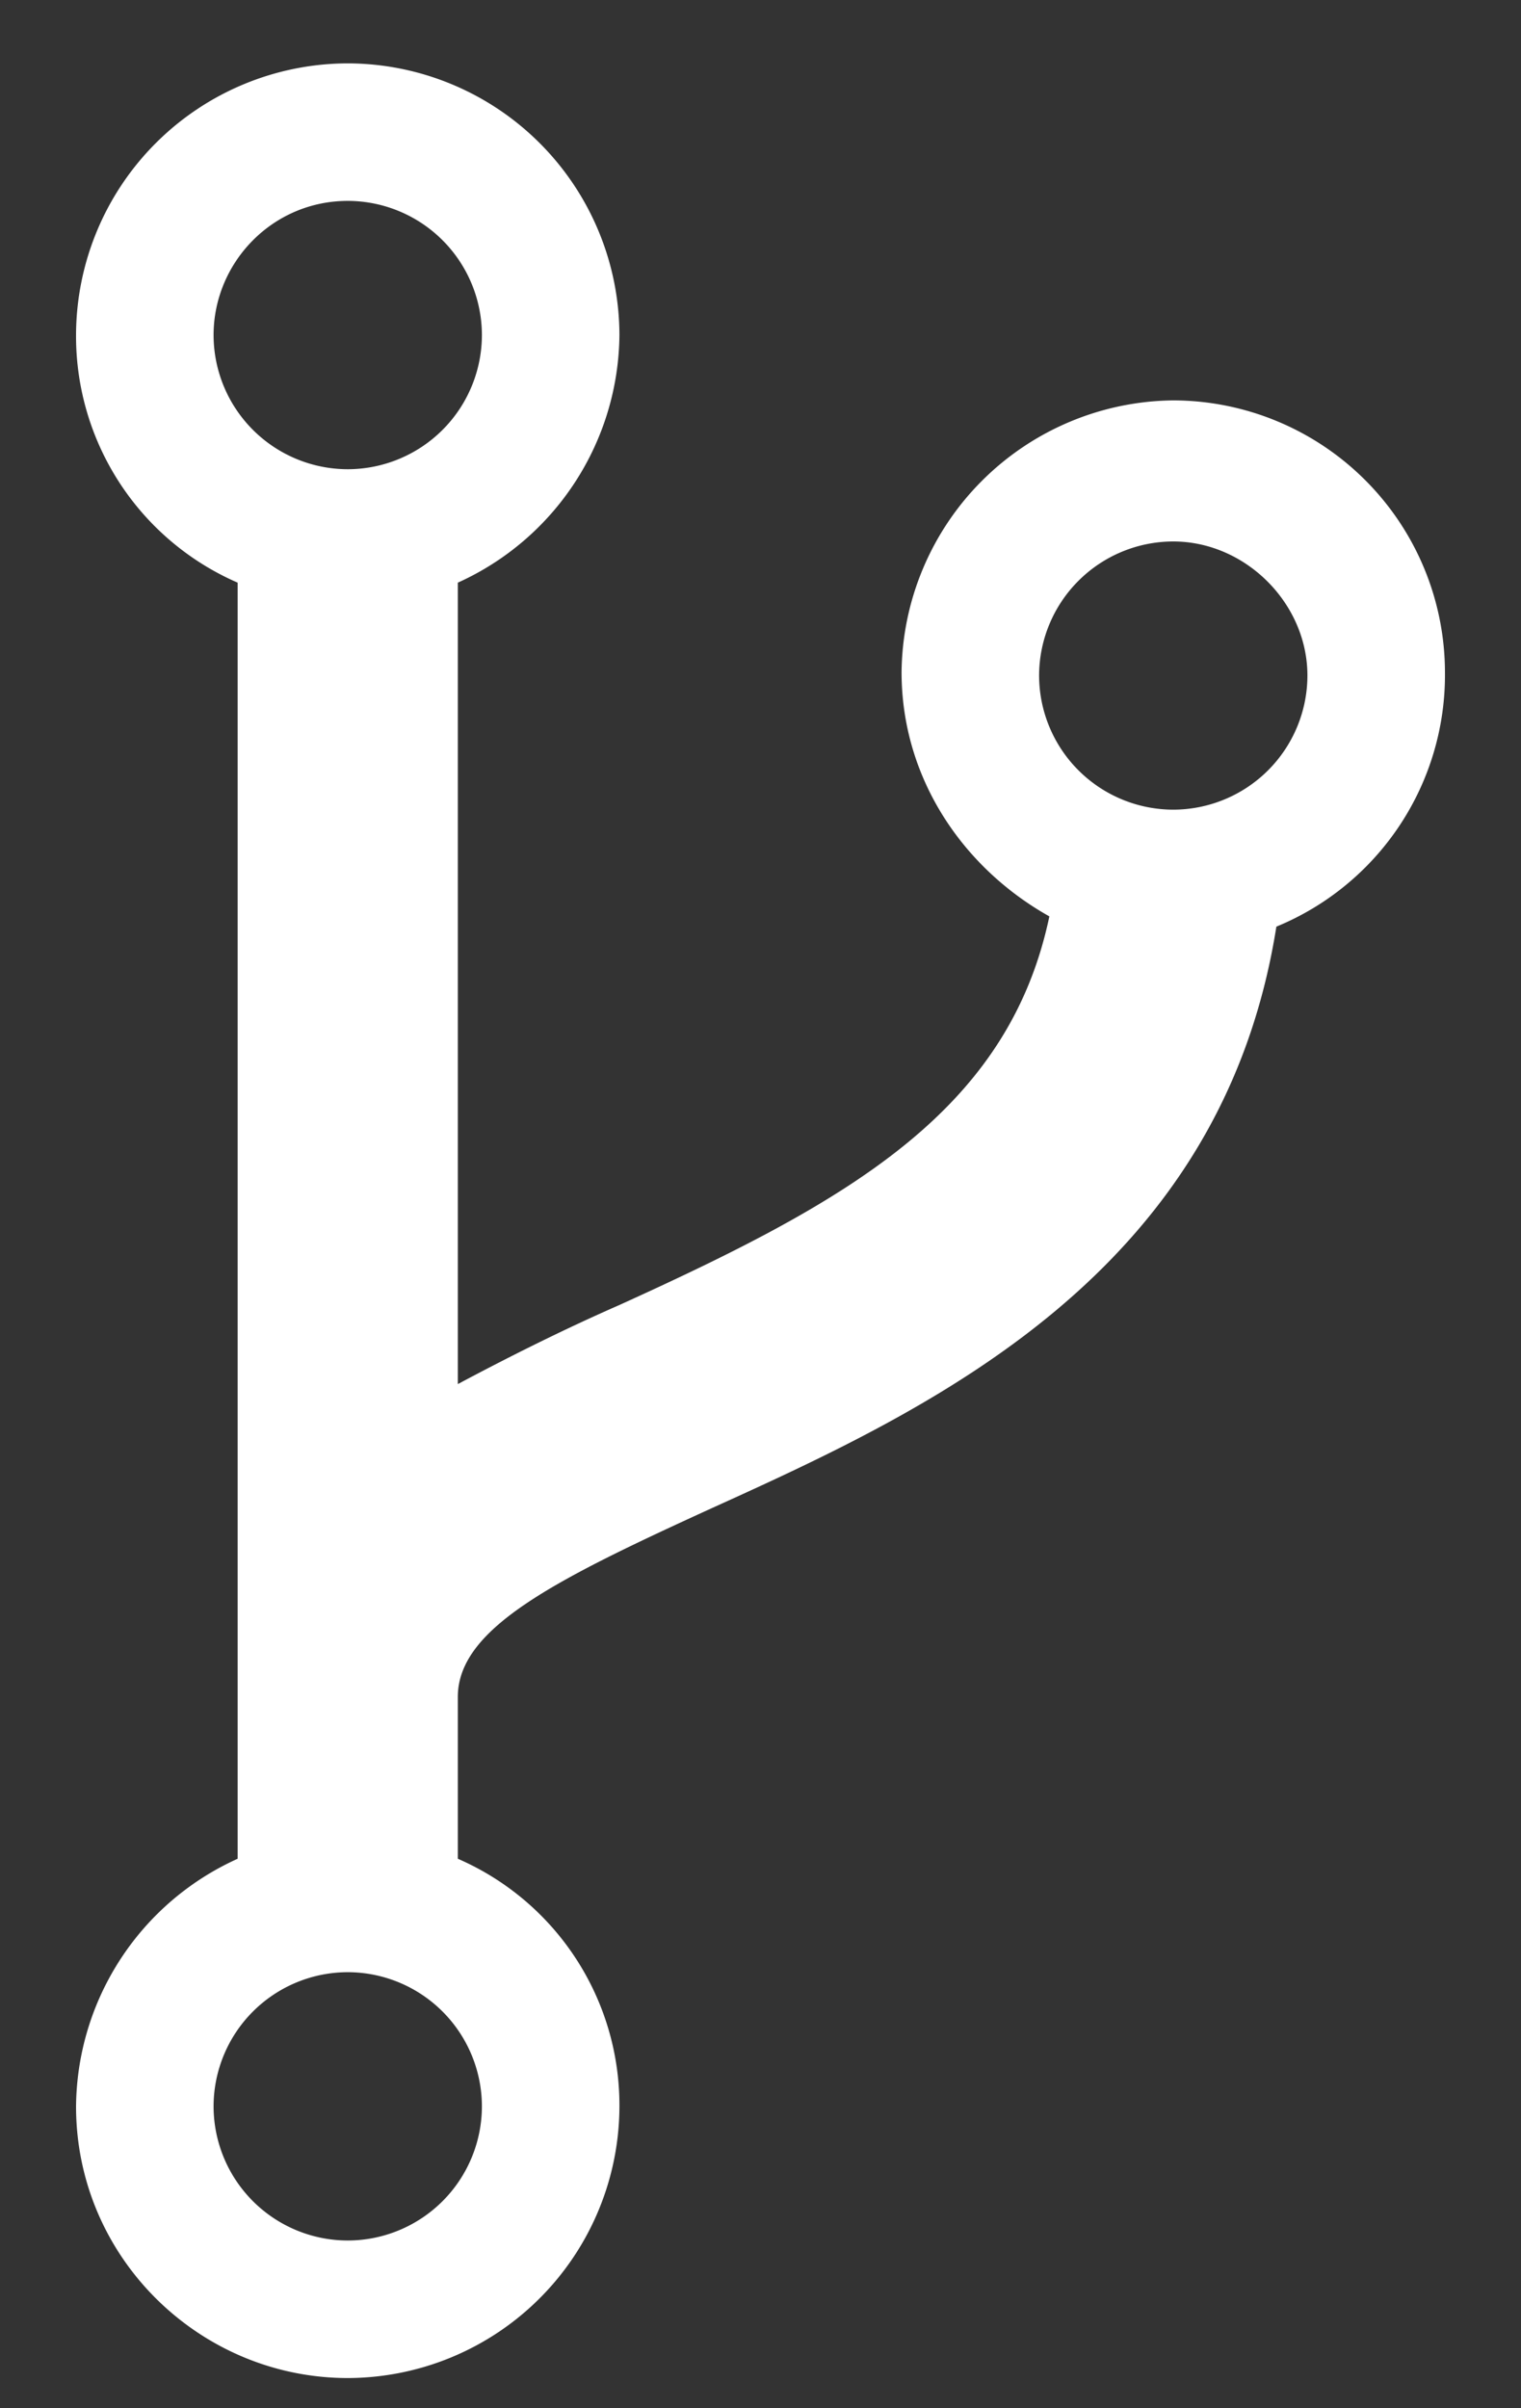 <svg width="12" height="19" xmlns="http://www.w3.org/2000/svg" data-v-28fe5ab7=""><rect width="100%" height="100%" fill="#333333" stroke="none"/><path d="M11.4 5.303a2.148 2.148 0 0 0-2.144-2.144 2.166 2.166 0 0 0-2.143 2.144c0 .841.488 1.547 1.166 1.927-.325 1.546-1.6 2.252-3.392 3.066-.434.19-.868.407-1.275.624V4.597a2.164 2.164 0 0 0 1.275-1.953A2.148 2.148 0 0 0 2.744.5 2.148 2.148 0 0 0 .6 2.644a2.12 2.12 0 0 0 1.275 1.953v9.607-1.629 2.09A2.164 2.164 0 0 0 .6 16.619c0 1.194.977 2.143 2.144 2.143a2.148 2.148 0 0 0 2.143-2.143 2.12 2.12 0 0 0-1.275-1.954v-1.276c0-.542.76-.922 2.008-1.492 1.737-.787 4.016-1.845 4.45-4.586a2.146 2.146 0 0 0 1.33-2.008zM2.744 1.585a1.06 1.06 0 0 1 1.058 1.059 1.06 1.06 0 0 1-1.058 1.058 1.06 1.06 0 0 1-1.059-1.058c0-.57.462-1.059 1.059-1.059zm0 16.092a1.06 1.06 0 0 1-1.059-1.058 1.06 1.06 0 0 1 1.059-1.059 1.06 1.06 0 0 1 1.058 1.059 1.06 1.06 0 0 1-1.058 1.058zM9.256 6.388A1.06 1.06 0 0 1 8.198 5.33a1.06 1.06 0 0 1 1.058-1.058c.57 0 1.059.488 1.059 1.058a1.06 1.06 0 0 1-1.059 1.058z" fill="#fff" fill-rule="nonzero"></path></svg>